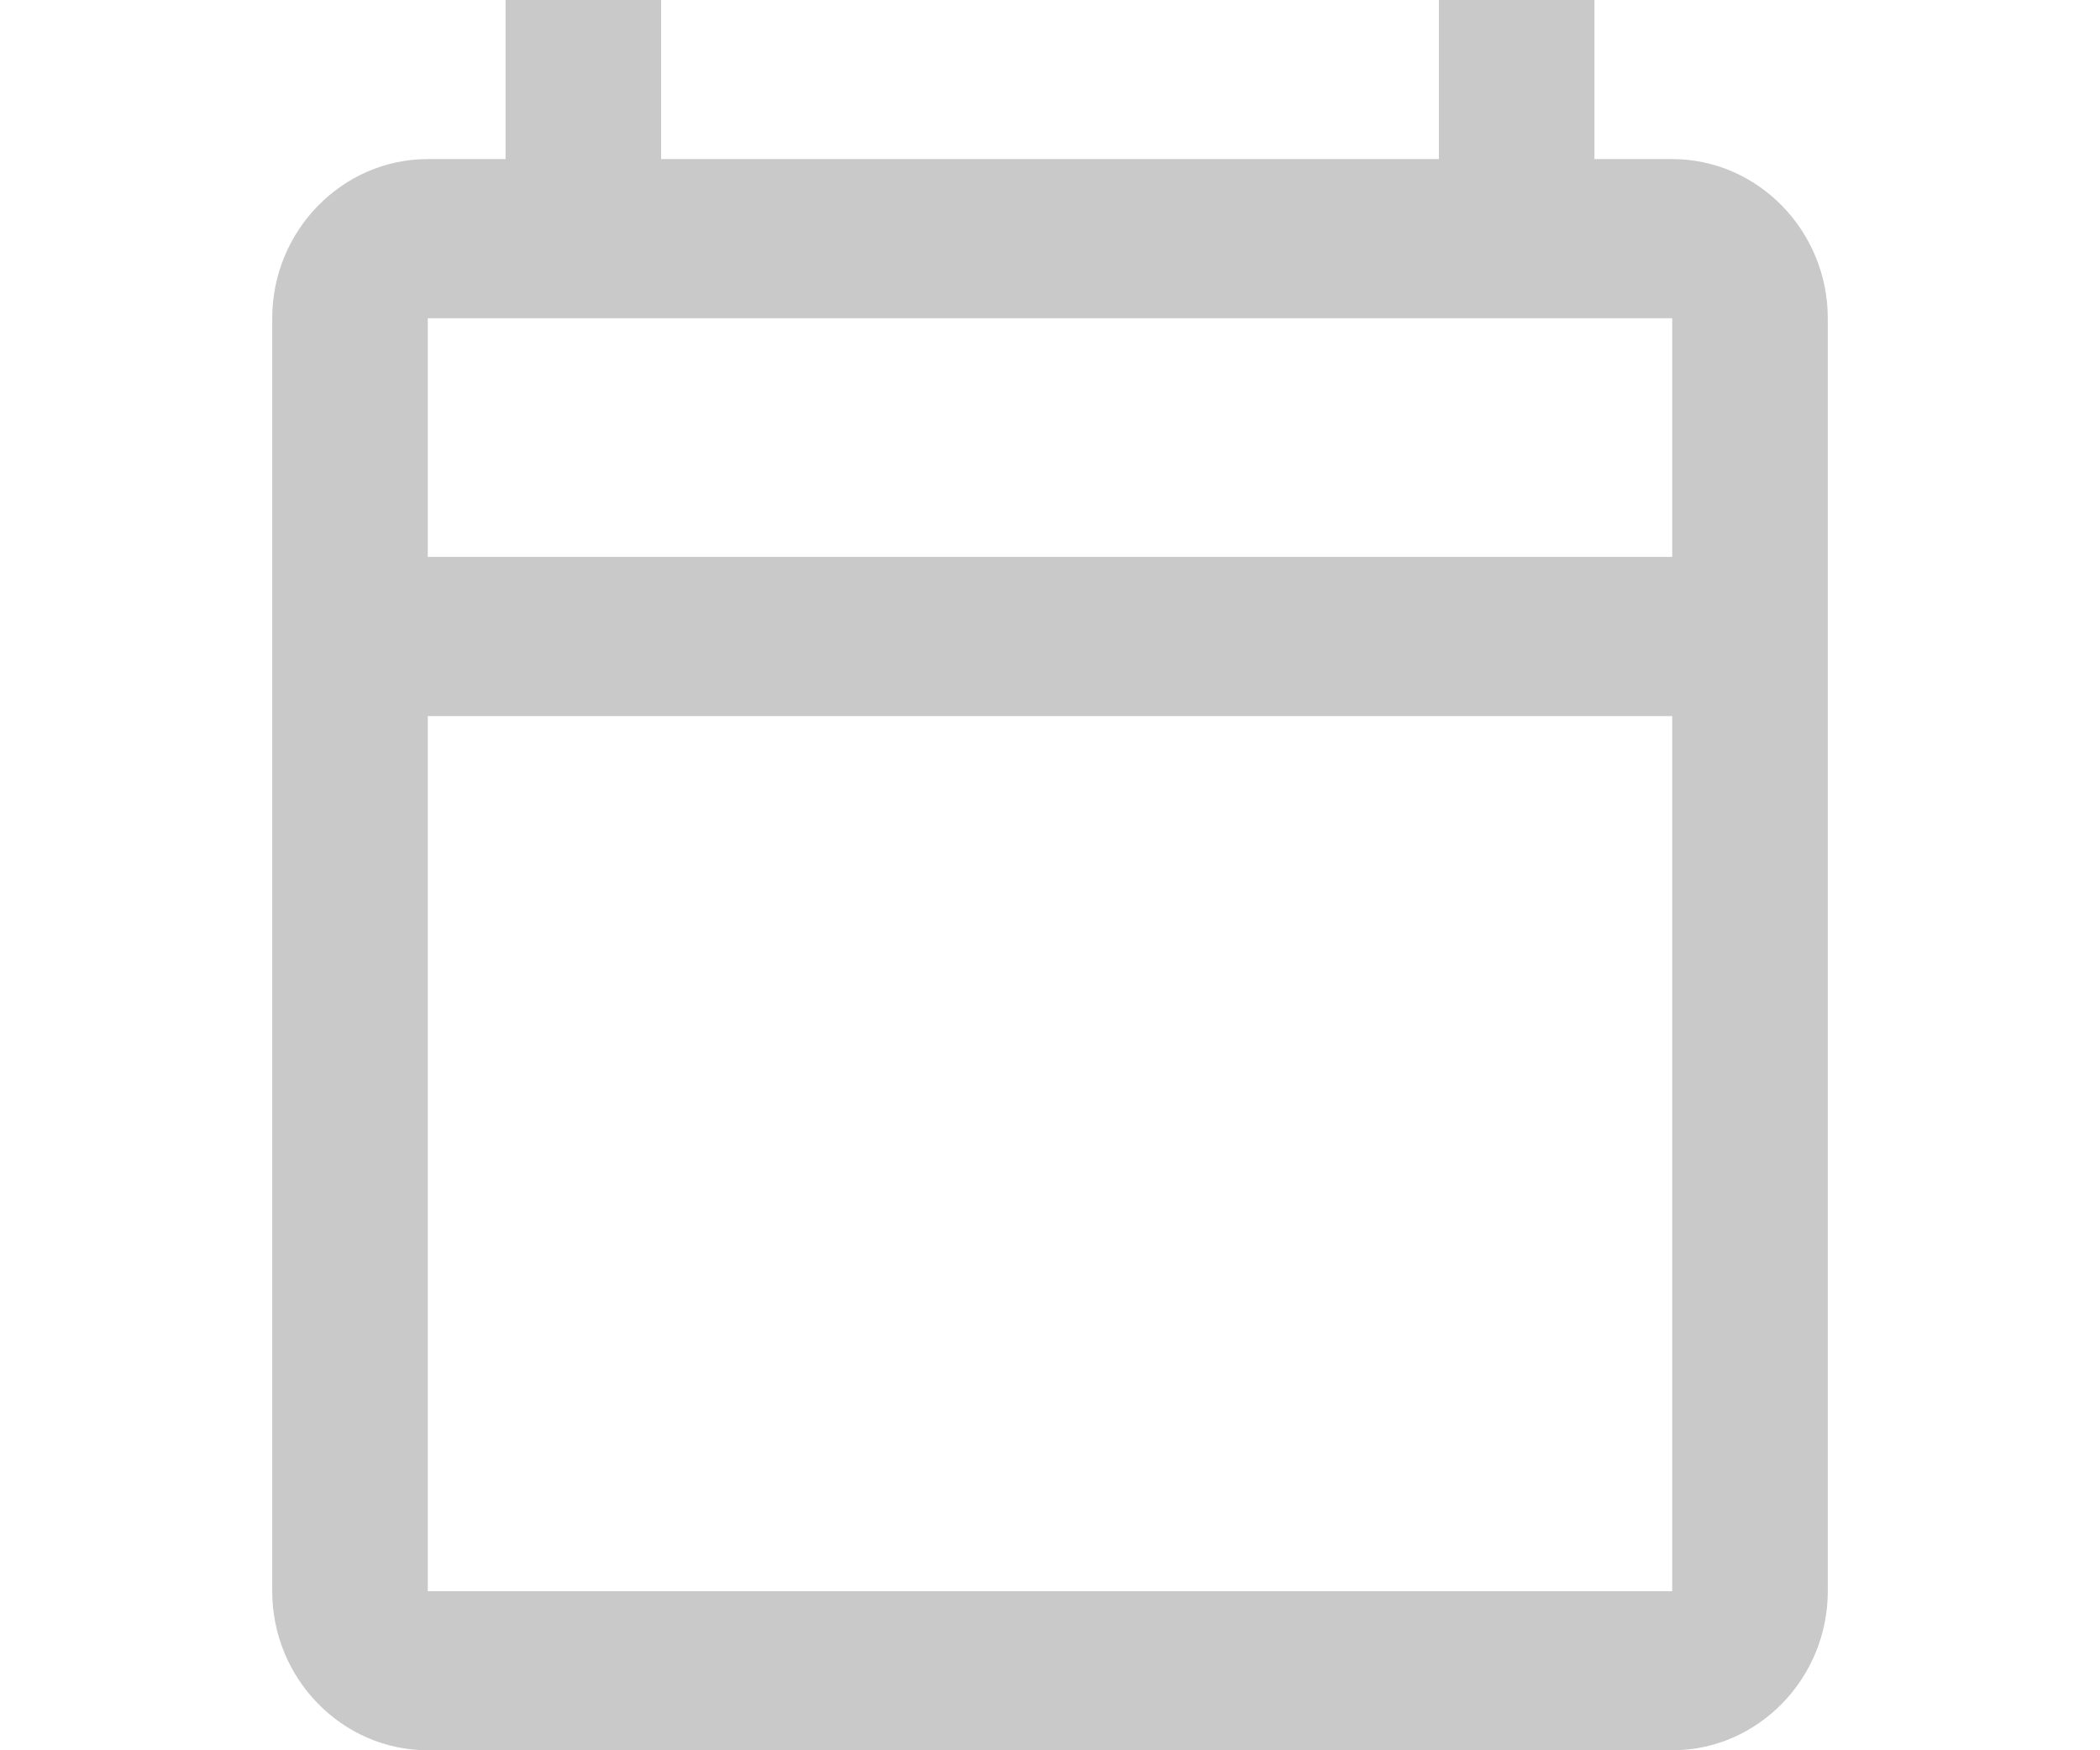 <svg width="24" height="20" viewBox="0 0 16 18" fill="none" xmlns="http://www.w3.org/2000/svg">
<path d="M14.4 1.636H13.6V0H12V1.636H4V0H2.4V1.636H1.6C0.72 1.636 0 2.373 0 3.273V16.364C0 17.264 0.72 18 1.6 18H14.4C15.28 18 16 17.264 16 16.364V3.273C16 2.373 15.28 1.636 14.4 1.636ZM14.4 16.364H1.6V7.364H14.4V16.364ZM14.4 5.727H1.6V3.273H14.4V5.727Z" fill="#C9C9C9"/>
</svg>
